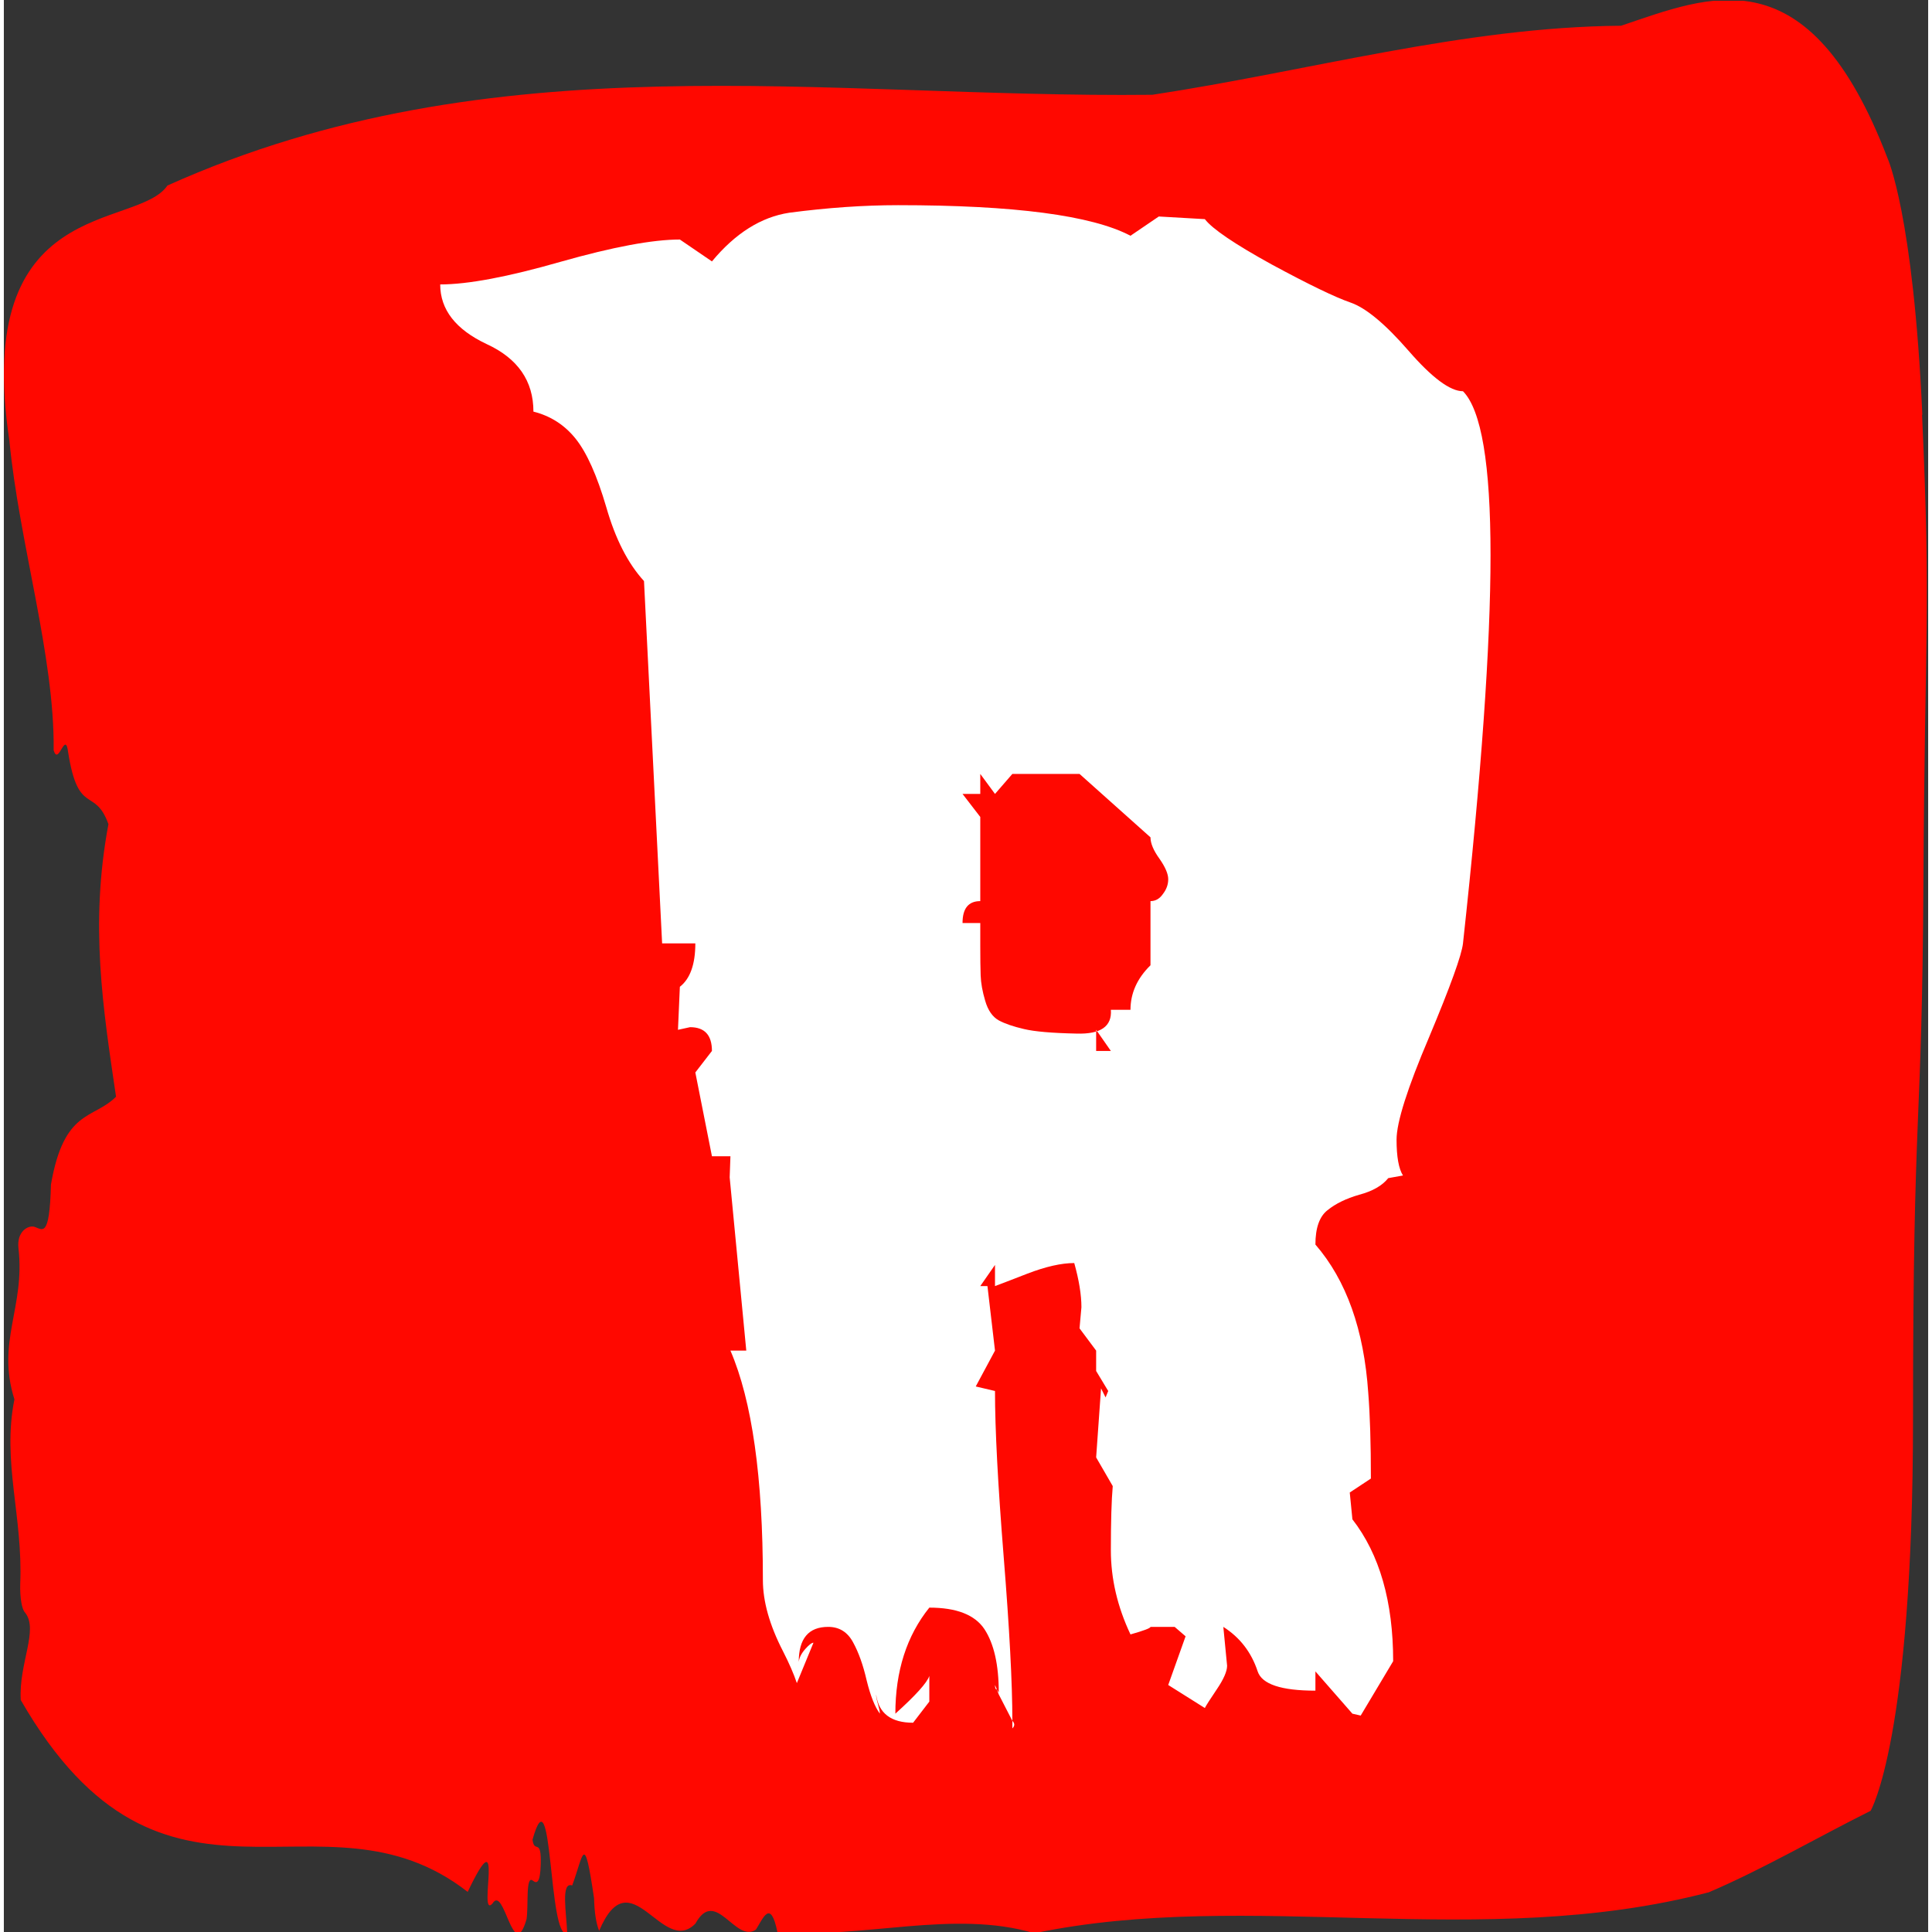 <?xml version="1.0" encoding="UTF-8" standalone="no"?>
<svg xmlns="http://www.w3.org/2000/svg" version="1.1" xmlns:xlink="http://www.w3.org/1999/xlink" xmlns:svgjs="http://svgjs.dev/svgjs" width="308" height="308" viewBox="0 0 2000 2008">
	<rect x="0" y="0" width="2000" height="2008" fill="#333333" stroke="none"/>
	<g transform="matrix(1,0,0,1,-0.653,0.814)">
		<svg viewBox="0 0 246 247" data-background-color="#ffffff" preserveAspectRatio="xMidYMid meet" height="2008" width="2000" xmlns="http://www.w3.org/2000/svg" xmlns:xlink="http://www.w3.org/1999/xlink">
			<g id="tight-bounds" transform="matrix(1,0,0,1,0.08,-0.1)">
				<svg viewBox="0 0 245.839 247.2" height="247.2" width="245.839">
					<g>
						<svg viewBox="0 0 245.839 247.2" height="247.2" width="245.839">
							<g>
								<svg viewBox="0 0 245.839 247.2" height="247.2" width="245.839">
									<g id="textblocktransform">
										<svg viewBox="0 0 245.839 247.2" height="247.2" width="245.839" id="textblock">
											<g>
												<svg viewBox="0 0 245.839 247.2" height="247.2" width="245.839">
													<path d="M245.264 53.02C244.108 27.36 240.814 20.227 240.814 20.227 230.701-6.202 218.081-0.506 206.743 3.292 186.725 3.446 166.789 9.091 146.817 12.119 104.899 12.581 62.622 4.986 20.911 23.717 16.993 29.464-4.065 24.846 0.697 56.304 1.945 69.39 6.499 83.913 6.36 95.922 6.984 98.026 7.851 93.202 8.221 96.23 9.515 104.39 11.63 100.541 13.364 105.365 10.948 118.246 12.682 128.971 14.335 140.21 11.422 143.135 7.689 141.749 6.013 151.449 5.84 158.479 4.904 157.145 3.875 156.837 3.124 156.632 1.61 157.402 1.864 159.608 2.731 167.152-0.99 171.514 1.344 178.904-0.262 186.91 2.454 193.838 2.084 202.511 2.038 204.255 2.292 205.744 2.696 206.154 4.488 208.361 1.876 212.672 2.153 217.342 20.529 249.262 40.466 227.195 59.293 241.872 64.182 231.608 60.507 245.516 62.46 243.36 63.985 240.846 65.095 251.263 66.817 245.362 67.083 243.668 66.678 239.665 67.626 240.435 68.123 240.846 68.562 240.743 68.631 238.382 68.735 234.841 67.822 237.048 67.58 235.201 70.203 225.861 69.556 248.081 72.018 247.158 71.902 244.438 71.186 240.538 72.653 241.051 74.11 237.151 74.156 233.918 75.45 242.693 75.497 244.592 75.728 245.926 76.098 246.85 80.143 237.305 84.165 250.237 88.406 245.926 91.007 241.205 93.503 248.492 96.138 246.696 97.063 245.259 97.999 242.693 98.889 247.004 109.787 247.928 121.403 244.079 131.735 247.158 159.346 241.41 188.852 249.518 217.965 241.923 224.83 238.998 231.961 234.841 238.653 231.506 238.653 231.506 244.073 222.371 244.073 181.316S245.229 145.393 245.402 112.703C245.576 80.013 246.385 78.679 245.229 53.02Z" opacity="1" fill="#ff0800" data-fill-palette-color="tertiary">
													</path>
													<g transform="matrix(1,0,0,1,55.768,26.231)">
														<svg width="134.303" viewBox="1 -36.99 27.83 40.36" height="194.739" data-palette-color="#ffffff">
															<path d="M21.26 2.83L20.29 2.22 20.75 0.93 20.46 0.68 19.82 0.68Q19.82 0.73 19.29 0.88L19.29 0.88Q18.77-0.22 18.77-1.35 18.77-2.49 18.82-3.05L18.82-3.05 18.38-3.81 18.51-5.64 18.63-5.4 18.7-5.57 18.38-6.1 18.38-6.64 17.94-7.23 17.99-7.79Q17.99-8.28 17.8-8.96L17.8-8.96Q17.29-8.96 16.56-8.68 15.84-8.4 15.7-8.35L15.7-8.35 15.7-8.91 15.31-8.35 15.5-8.35 15.7-6.64 15.19-5.69 15.7-5.57Q15.7-4.05 15.93-1.18 16.16 1.68 16.16 3.17L16.16 3.17 15.8 2.47 15.75 2.34 15.8 2.42Q15.8 1.32 15.42 0.74 15.04 0.17 13.96 0.17L13.96 0.17Q13.06 1.29 13.06 2.98L13.06 2.98Q13.87 2.25 13.96 1.98L13.96 1.98 13.96 2.66 13.53 3.22Q12.65 3.22 12.55 2.47L12.55 2.47Q12.55 2.56 12.6 2.73 12.65 2.91 12.65 2.98L12.65 2.98Q12.45 2.71 12.3 2.1 12.16 1.49 11.94 1.09 11.72 0.68 11.28 0.68L11.28 0.68Q10.5 0.68 10.5 1.61L10.5 1.61Q10.52 1.44 10.67 1.27 10.82 1.1 10.89 1.1L10.89 1.1 10.45 2.17Q10.33 1.81 10.08 1.32L10.08 1.32Q9.55 0.29 9.55-0.56L9.55-0.56Q9.55-4.64 8.69-6.64L8.69-6.64 9.11-6.64 8.67-11.23 8.69-11.79 8.2-11.79 7.76-14.01 8.2-14.58Q8.2-15.21 7.62-15.21L7.62-15.21 7.3-15.14 7.35-16.28Q7.76-16.6 7.76-17.43L7.76-17.43 6.88-17.43 6.4-27.03Q5.76-27.73 5.4-28.99 5.03-30.25 4.59-30.8 4.15-31.35 3.47-31.52L3.47-31.52Q3.47-32.74 2.23-33.31 1-33.89 1-34.89L1-34.89Q2.1-34.89 4.19-35.49 6.27-36.08 7.35-36.08L7.35-36.08 8.2-35.5Q9.13-36.62 10.25-36.79L10.25-36.79Q11.77-36.99 13.13-36.99L13.13-36.99Q17.75-36.99 19.29-36.18L19.29-36.18 20.04-36.69 21.26-36.62Q21.56-36.23 23.03-35.42 24.51-34.62 25.12-34.41 25.73-34.2 26.66-33.13 27.59-32.06 28.1-32.06L28.1-32.06Q28.83-31.32 28.83-27.72 28.83-24.12 28.1-17.43L28.1-17.43Q28.05-16.97 27.2-14.94 26.34-12.92 26.34-12.23 26.34-11.55 26.51-11.28L26.51-11.28 26.12-11.21Q25.88-10.91 25.35-10.77 24.83-10.62 24.51-10.36 24.19-10.11 24.19-9.45L24.19-9.45Q25.42-8.03 25.59-5.52L25.59-5.52Q25.66-4.64 25.66-3.25L25.66-3.25 25.1-2.88 25.17-2.17Q26.25-0.78 26.25 1.59L26.25 1.59 25.39 3.03 25.17 2.98 24.19 1.86 24.19 2.37Q22.83 2.37 22.66 1.86L22.66 1.86Q22.41 1.1 21.75 0.68L21.75 0.68 21.85 1.71Q21.85 1.93 21.58 2.33 21.31 2.73 21.26 2.83L21.26 2.83ZM15.8-15.39Q16.04-15.26 16.47-15.16 16.89-15.06 17.86-15.04 18.82-15.01 18.77-15.67L18.77-15.67 19.29-15.67Q19.29-16.33 19.82-16.85L19.82-16.85 19.82-18.55Q20.02-18.55 20.15-18.74 20.29-18.92 20.29-19.13 20.29-19.34 20.06-19.67 19.82-20 19.82-20.24L19.82-20.24 17.94-21.92 16.16-21.92 15.7-21.39 15.31-21.92 15.31-21.39 14.84-21.39 15.31-20.78 15.31-18.55Q14.84-18.55 14.84-17.97L14.84-17.97 15.31-17.97Q15.31-17.82 15.31-17.35 15.31-16.87 15.32-16.58 15.33-16.28 15.44-15.91 15.55-15.53 15.8-15.39ZM18.38-14.58L18.77-14.58 18.38-15.14 18.38-14.58ZM16.16 3.37L16.16 3.17Q16.21 3.22 16.21 3.27 16.21 3.32 16.16 3.37L16.16 3.37ZM15.7 2.22L15.75 2.34Q15.7 2.34 15.7 2.22L15.7 2.22Z" opacity="1" transform="matrix(1,0,0,1,0,0)" fill="#ffffff" class="wordmark-text-0" data-fill-palette-color="quaternary" id="text-0">
															</path>
														</svg>
													</g>
												</svg>
											</g>
										</svg>
									</g>
								</svg>
							</g>
							<g>
							</g>
						</svg>
					</g>
					<defs>
					</defs>
				</svg>
				<rect width="245.839" height="247.2" fill="none" stroke="none" visibility="hidden">
				</rect>
			</g>
		</svg>
	</g>
</svg>
